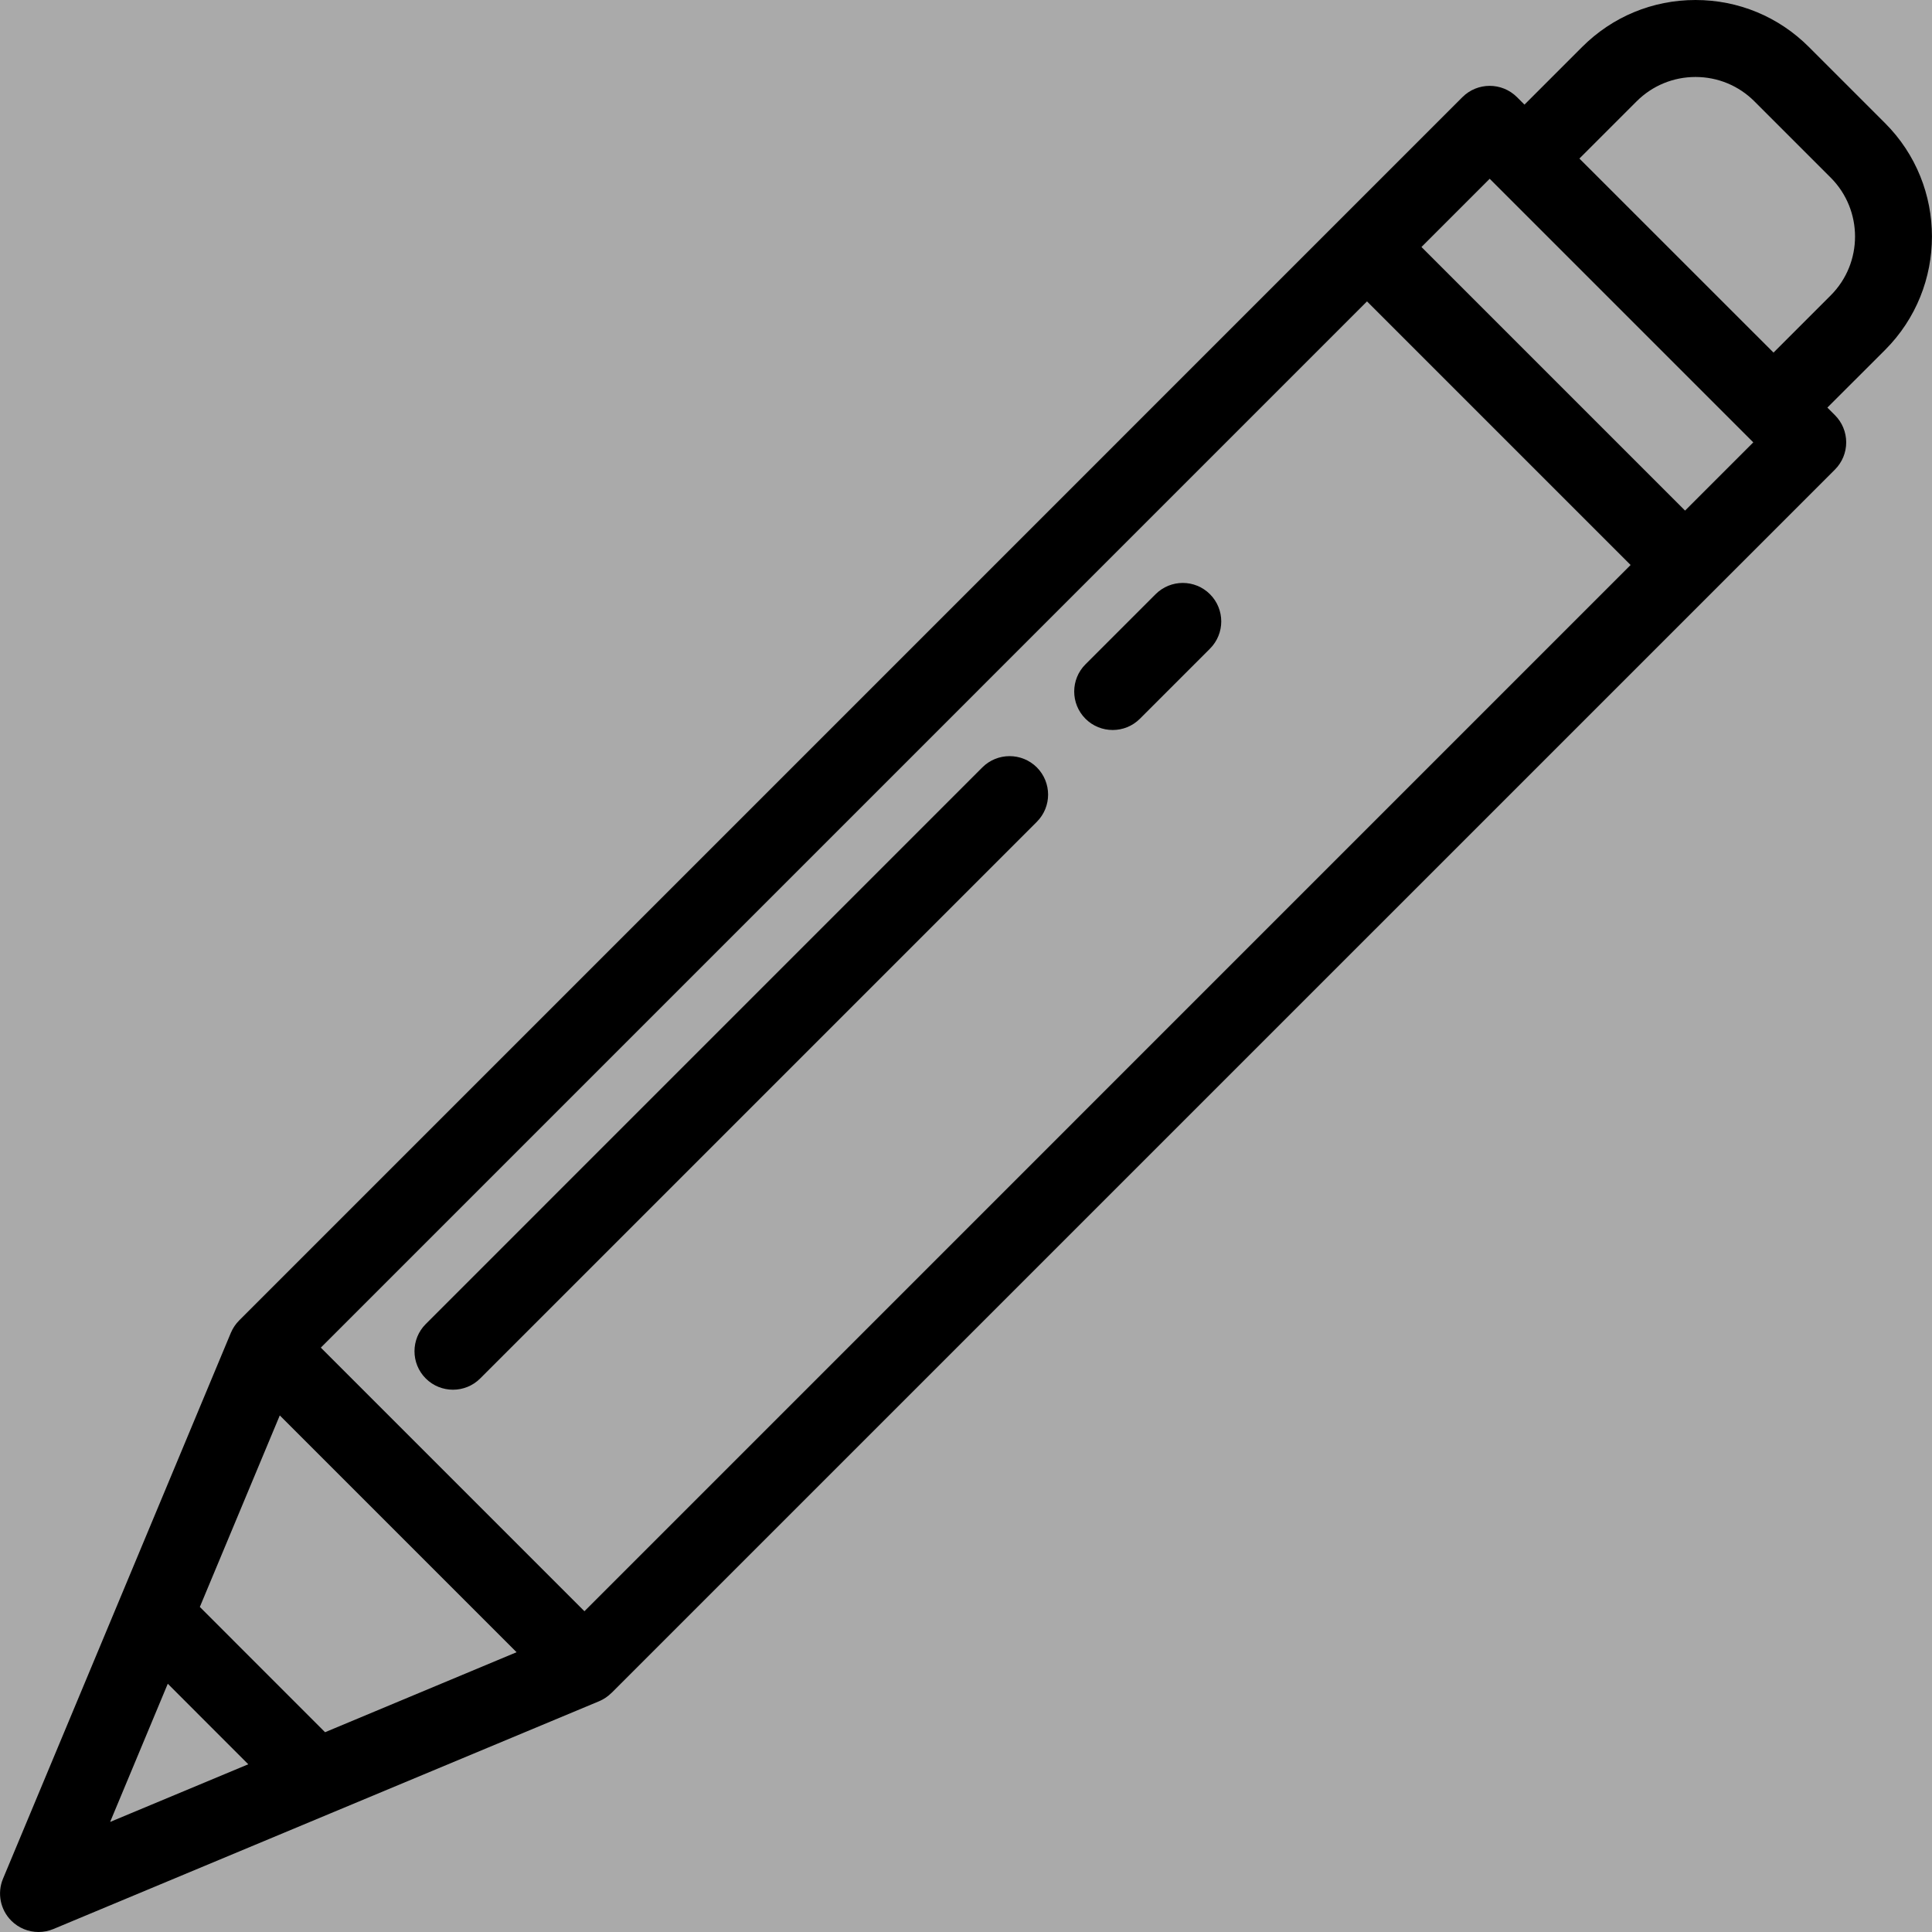 <svg width="32" height="32" viewBox="0 0 32 32" fill="none" xmlns="http://www.w3.org/2000/svg">
<rect x="0" y="0" width="32" height="32" fill="#808080" stroke="none"/>
<rect width="32" height="32" fill="white" fill-opacity="0.33"/>
<path d="M31.223 2.04L29.961 0.778C29.459 0.276 28.792 0 28.083 0C27.373 0 26.707 0.276 26.205 0.778L25.25 1.733L25.125 1.608C24.876 1.36 24.472 1.36 24.223 1.608L3.962 21.87L3.962 21.87C3.904 21.928 3.857 21.997 3.824 22.075L1.969 26.52L0.05 31.117C-0.05 31.355 0.005 31.631 0.187 31.813C0.309 31.935 0.472 32 0.638 32C0.721 32 0.804 31.984 0.884 31.951L5.481 30.032C5.481 30.032 5.481 30.032 5.481 30.032L9.925 28.177C10.003 28.144 10.072 28.096 10.13 28.038L10.13 28.039L30.392 7.778C30.512 7.658 30.579 7.496 30.579 7.327C30.579 7.158 30.512 6.996 30.392 6.876L30.267 6.751L31.223 5.796C32.258 4.76 32.258 3.075 31.223 2.04ZM1.824 30.177L2.779 27.888L4.112 29.222L1.824 30.177ZM5.384 28.691L3.31 26.616L4.634 23.444L8.556 27.366L5.384 28.691ZM9.68 26.687L5.314 22.321L22.642 4.992L27.008 9.358L9.68 26.687ZM27.91 8.457L23.544 4.091L24.674 2.961L29.04 7.327L27.91 8.457ZM30.321 4.894L29.375 5.84L26.16 2.626L27.107 1.679C27.367 1.419 27.714 1.275 28.083 1.275C28.452 1.275 28.799 1.419 29.059 1.679L30.321 2.941C30.86 3.48 30.86 4.356 30.321 4.894Z" fill="black"/>
<path d="M16.271 12.71L7.052 21.93C6.803 22.179 6.803 22.583 7.052 22.832C7.176 22.956 7.34 23.018 7.503 23.018C7.666 23.018 7.829 22.956 7.953 22.832L17.173 13.612C17.422 13.363 17.422 12.96 17.173 12.71C16.924 12.462 16.52 12.462 16.271 12.71Z" fill="black"/>
<path d="M19.14 9.842L17.979 11.003C17.73 11.252 17.73 11.656 17.979 11.905C18.103 12.029 18.266 12.091 18.43 12.091C18.593 12.091 18.756 12.029 18.88 11.905L20.041 10.744C20.29 10.495 20.29 10.091 20.041 9.842C19.792 9.593 19.389 9.593 19.14 9.842Z" fill="black"/>
</svg>
